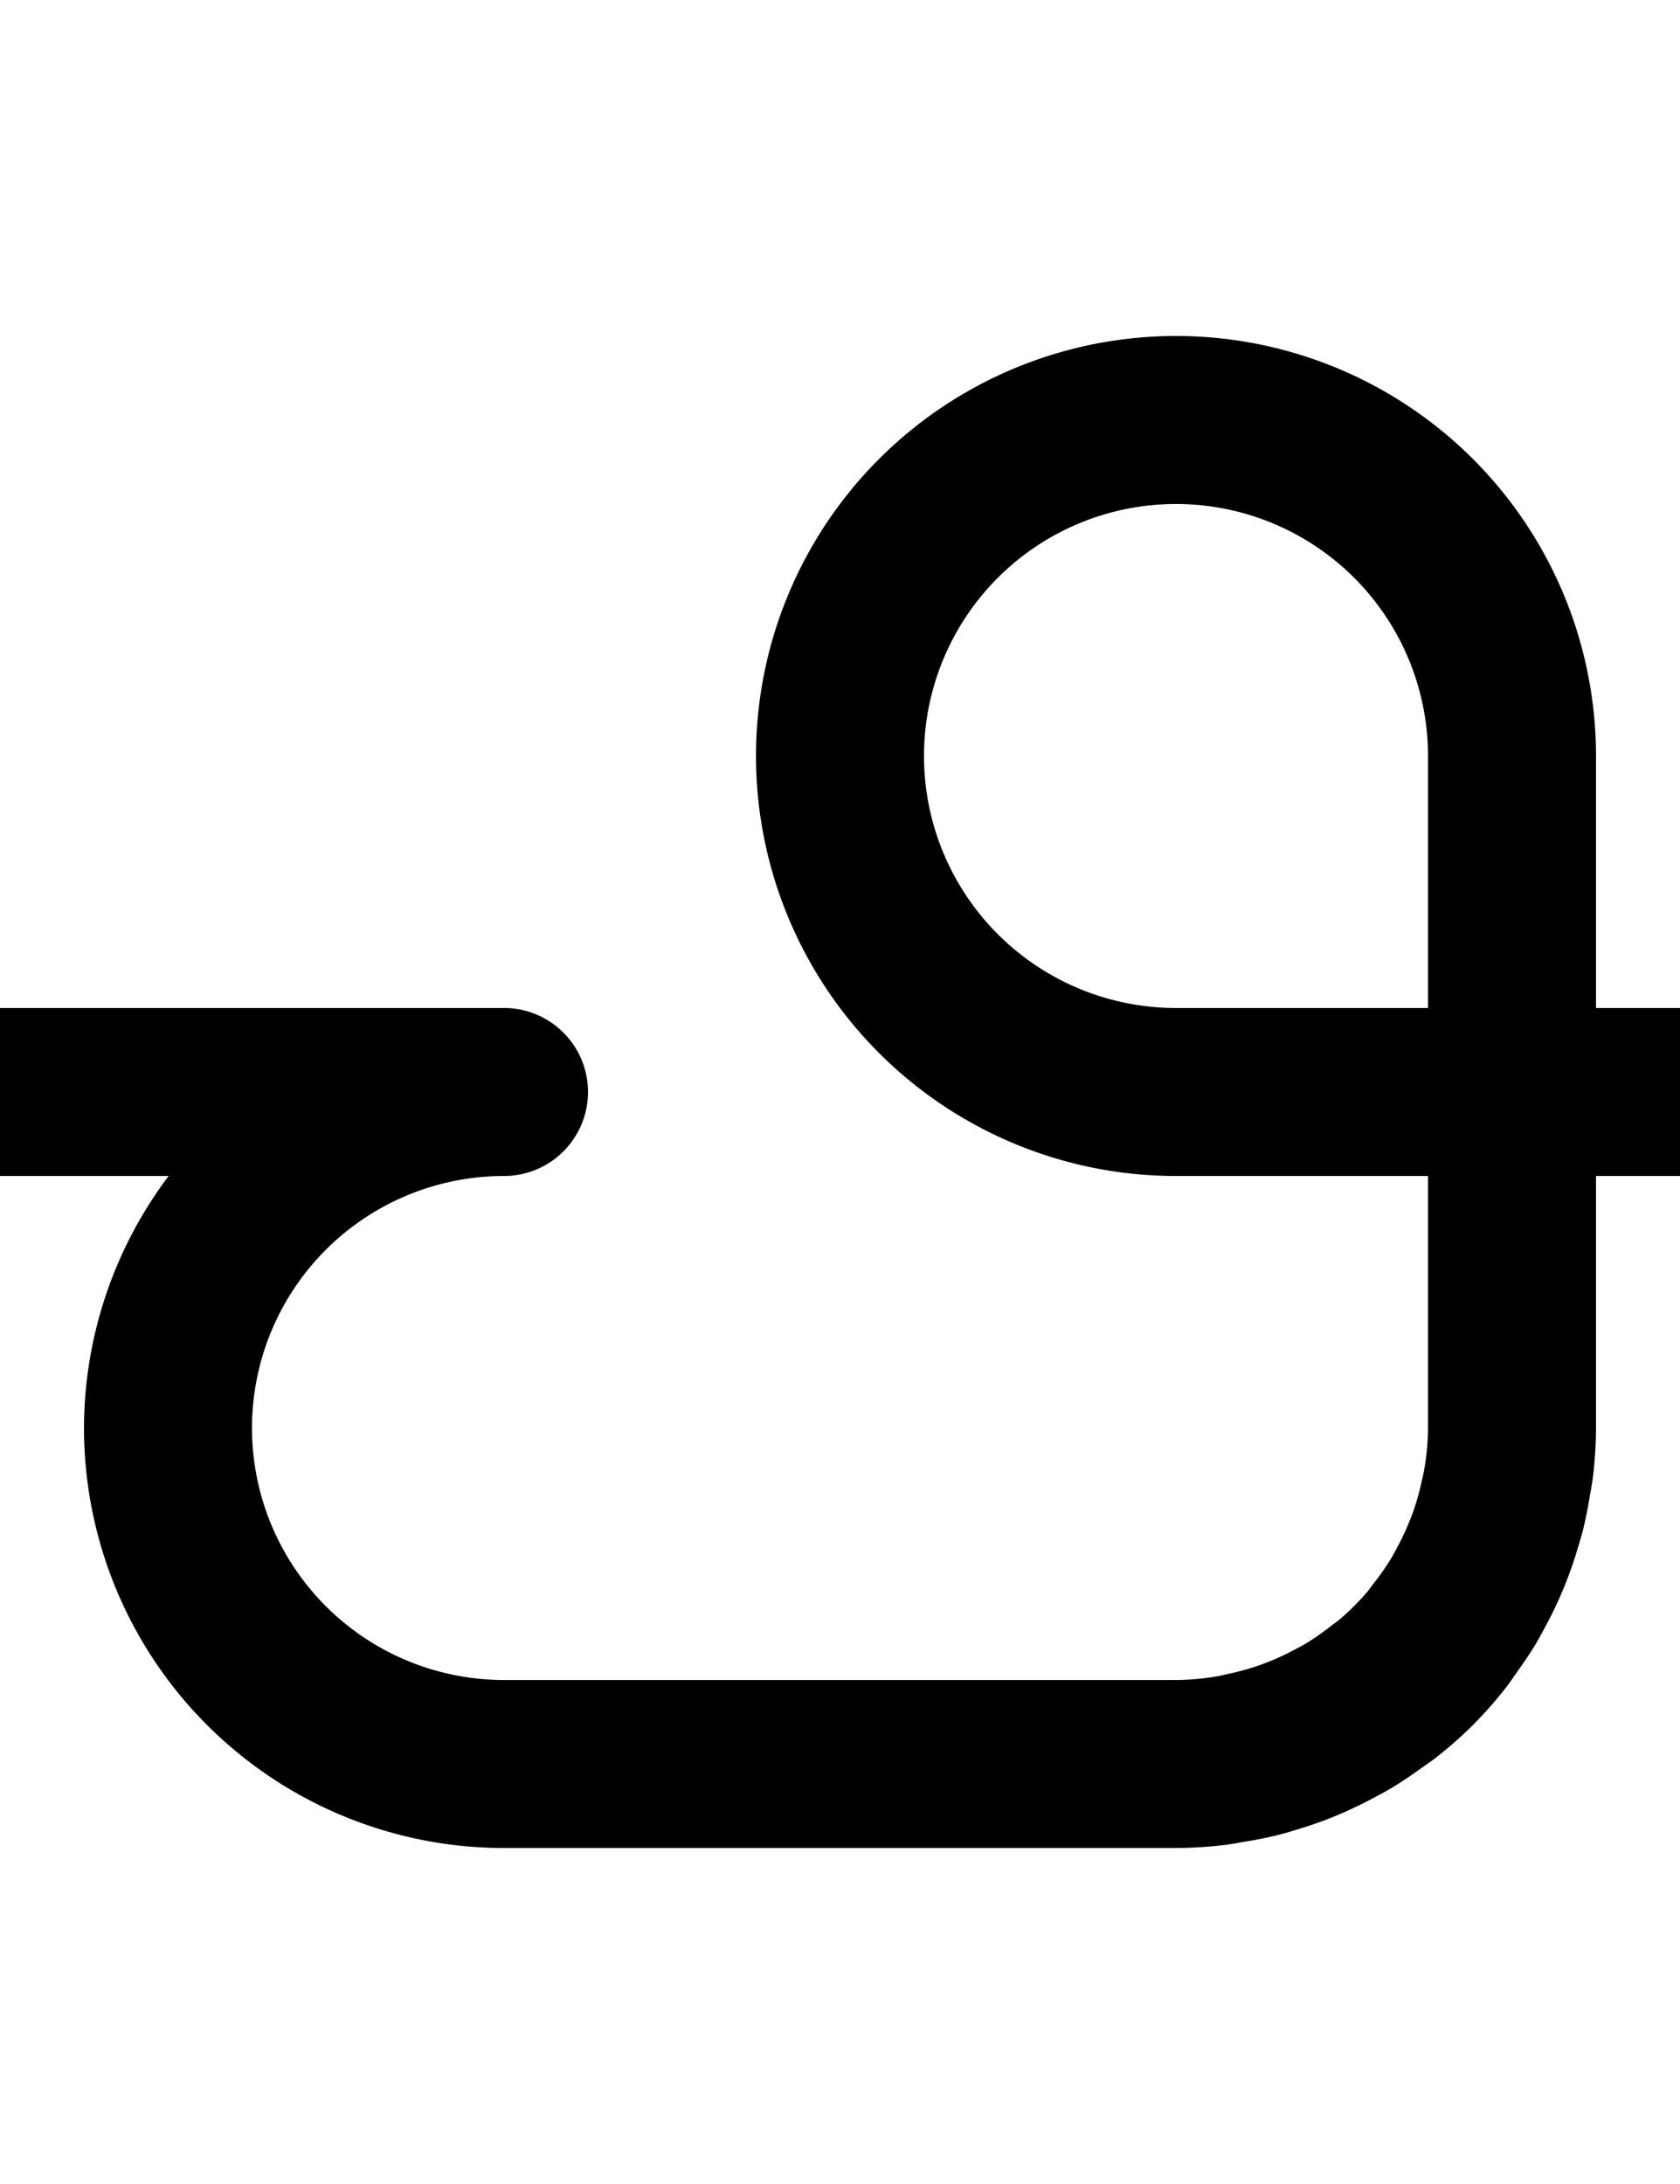 <svg width="500" height="650" xmlns="http://www.w3.org/2000/svg">
   <path
      d="M 350 100 A 125 125 0 0 0 225 225 A 125 125 0 0 0 350 350 L 425 350 L 425 425 A 75 75 0 0 1 423.949 436.98 A 75 75 0 0 1 423.15 440.711 A 75 75 0 0 1 420.99 448.74 A 75 75 0 0 1 419.471 452.801 A 75 75 0 0 1 416.07 460.08 A 75 75 0 0 1 414.07 463.75 A 75 75 0 0 1 408.801 471.279 A 75 75 0 0 1 407.08 473.58 A 75 75 0 0 1 398.58 482.08 A 75 75 0 0 1 396.279 483.801 A 75 75 0 0 1 388.75 489.08 A 75 75 0 0 1 385.08 491.08 A 75 75 0 0 1 377.801 494.48 A 75 75 0 0 1 373.74 495.98 A 75 75 0 0 1 365.711 498.141 A 75 75 0 0 1 361.98 498.949 A 75 75 0 0 1 350 500 L 150 500 A 75 75 0 0 1 75 425 A 75 75 0 0 1 150 350 A 25 25 0 0 0 175 325 A 25 25 0 0 0 150 300 L 0 300 A 25 25 0 0 0 -25 325 A 25 25 0 0 0 0 350 L 50.189 350 A 125 125 0 0 0 25 425 A 125 125 0 0 0 150 550 L 350 550 A 125 125 0 0 0 365.27 549 A 125 125 0 0 0 370.109 548.18 A 125 125 0 0 0 380.311 546.15 A 125 125 0 0 0 385.881 544.551 A 125 125 0 0 0 395.01 541.449 A 125 125 0 0 0 400.52 539.15 A 125 125 0 0 0 409.141 534.91 A 125 125 0 0 0 414.24 532.09 A 125 125 0 0 0 422.811 526.359 A 125 125 0 0 0 426.91 523.461 A 125 125 0 0 0 438.391 513.391 A 125 125 0 0 0 448.461 501.91 A 125 125 0 0 0 451.359 497.811 A 125 125 0 0 0 457.09 489.24 A 125 125 0 0 0 459.91 484.141 A 125 125 0 0 0 464.16 475.52 A 125 125 0 0 0 466.439 470.01 A 125 125 0 0 0 469.539 460.881 A 125 125 0 0 0 471.141 455.311 A 125 125 0 0 0 473.18 445.109 A 125 125 0 0 0 474 440.27 A 125 125 0 0 0 475 425 L 475 350 L 500 350 A 25 25 0 0 0 525 325 A 25 25 0 0 0 500 300 L 475 300 L 475 225 A 125 125 0 0 0 350 100 z M 350 150 A 75 75 0 0 1 425 225 L 425 300 L 350 300 A 75 75 0 0 1 275 225 A 75 75 0 0 1 350 150 z " />
</svg>